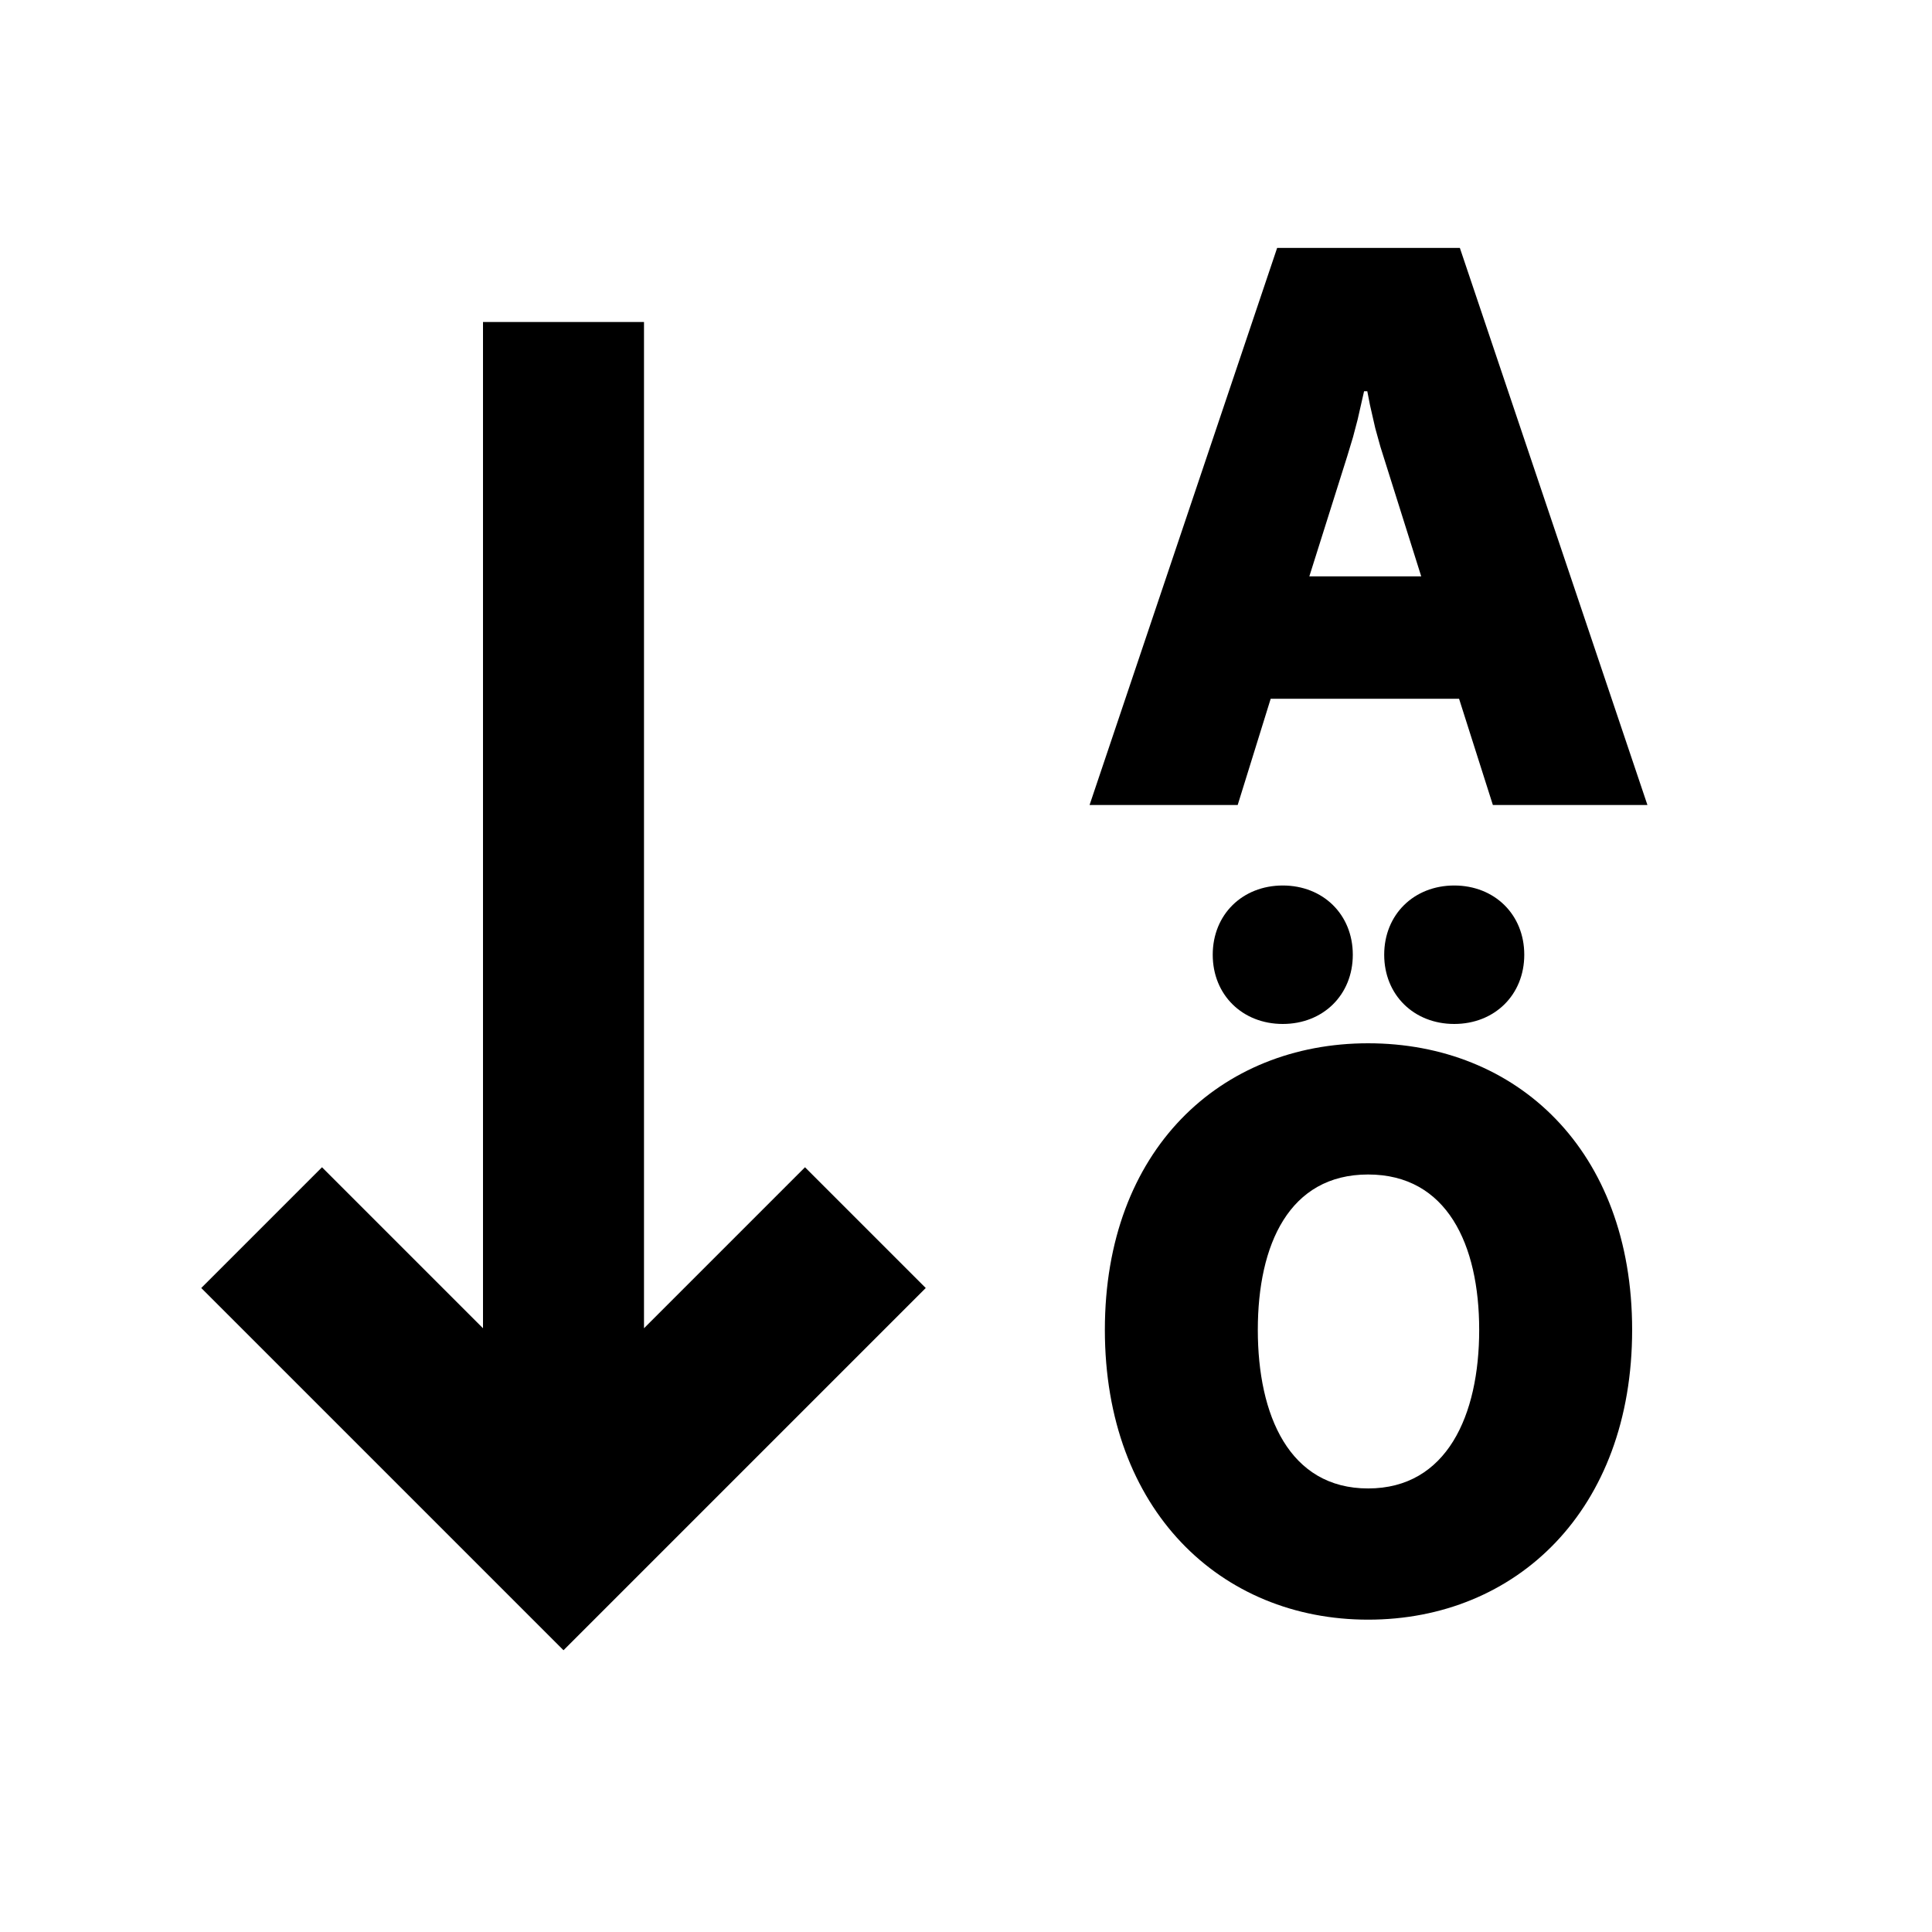 <svg width="24" height="24" viewBox="0 0 24 24" fill="none" xmlns="http://www.w3.org/2000/svg">
<path fill-rule="evenodd" clip-rule="evenodd" d="M8 4V16.5L10 14.5L11.5 16L7 20.5L2.5 16L4 14.5L6 16.5V4H8ZM16.995 12.96C18.835 12.96 20.275 14.28 20.275 16.52C20.275 18.76 18.835 20.12 16.995 20.12C15.165 20.12 13.725 18.76 13.725 16.52C13.725 14.28 15.165 12.96 16.995 12.96ZM16.995 14.59C16.015 14.59 15.625 15.46 15.625 16.52C15.625 17.58 16.015 18.49 16.995 18.49C17.975 18.49 18.375 17.58 18.375 16.52C18.375 15.46 17.975 14.59 16.995 14.59ZM15.935 11C16.435 11 16.805 11.36 16.805 11.86C16.805 12.36 16.435 12.72 15.935 12.72C15.435 12.72 15.065 12.36 15.065 11.86C15.065 11.36 15.435 11 15.935 11ZM18.065 11C18.565 11 18.935 11.36 18.935 11.86C18.935 12.36 18.565 12.72 18.065 12.72C17.565 12.72 17.195 12.36 17.195 11.86C17.195 11.36 17.565 11 18.065 11ZM18.135 3.08L20.465 10H18.545L18.125 8.68H15.785L15.375 10H13.535L15.865 3.08H18.135ZM16.985 4.86H16.945L16.865 5.212L16.807 5.432L16.735 5.67L16.265 7.16H17.655L17.148 5.55L17.084 5.319L17.018 5.03L16.985 4.86Z" fill="black"/>
</svg>
